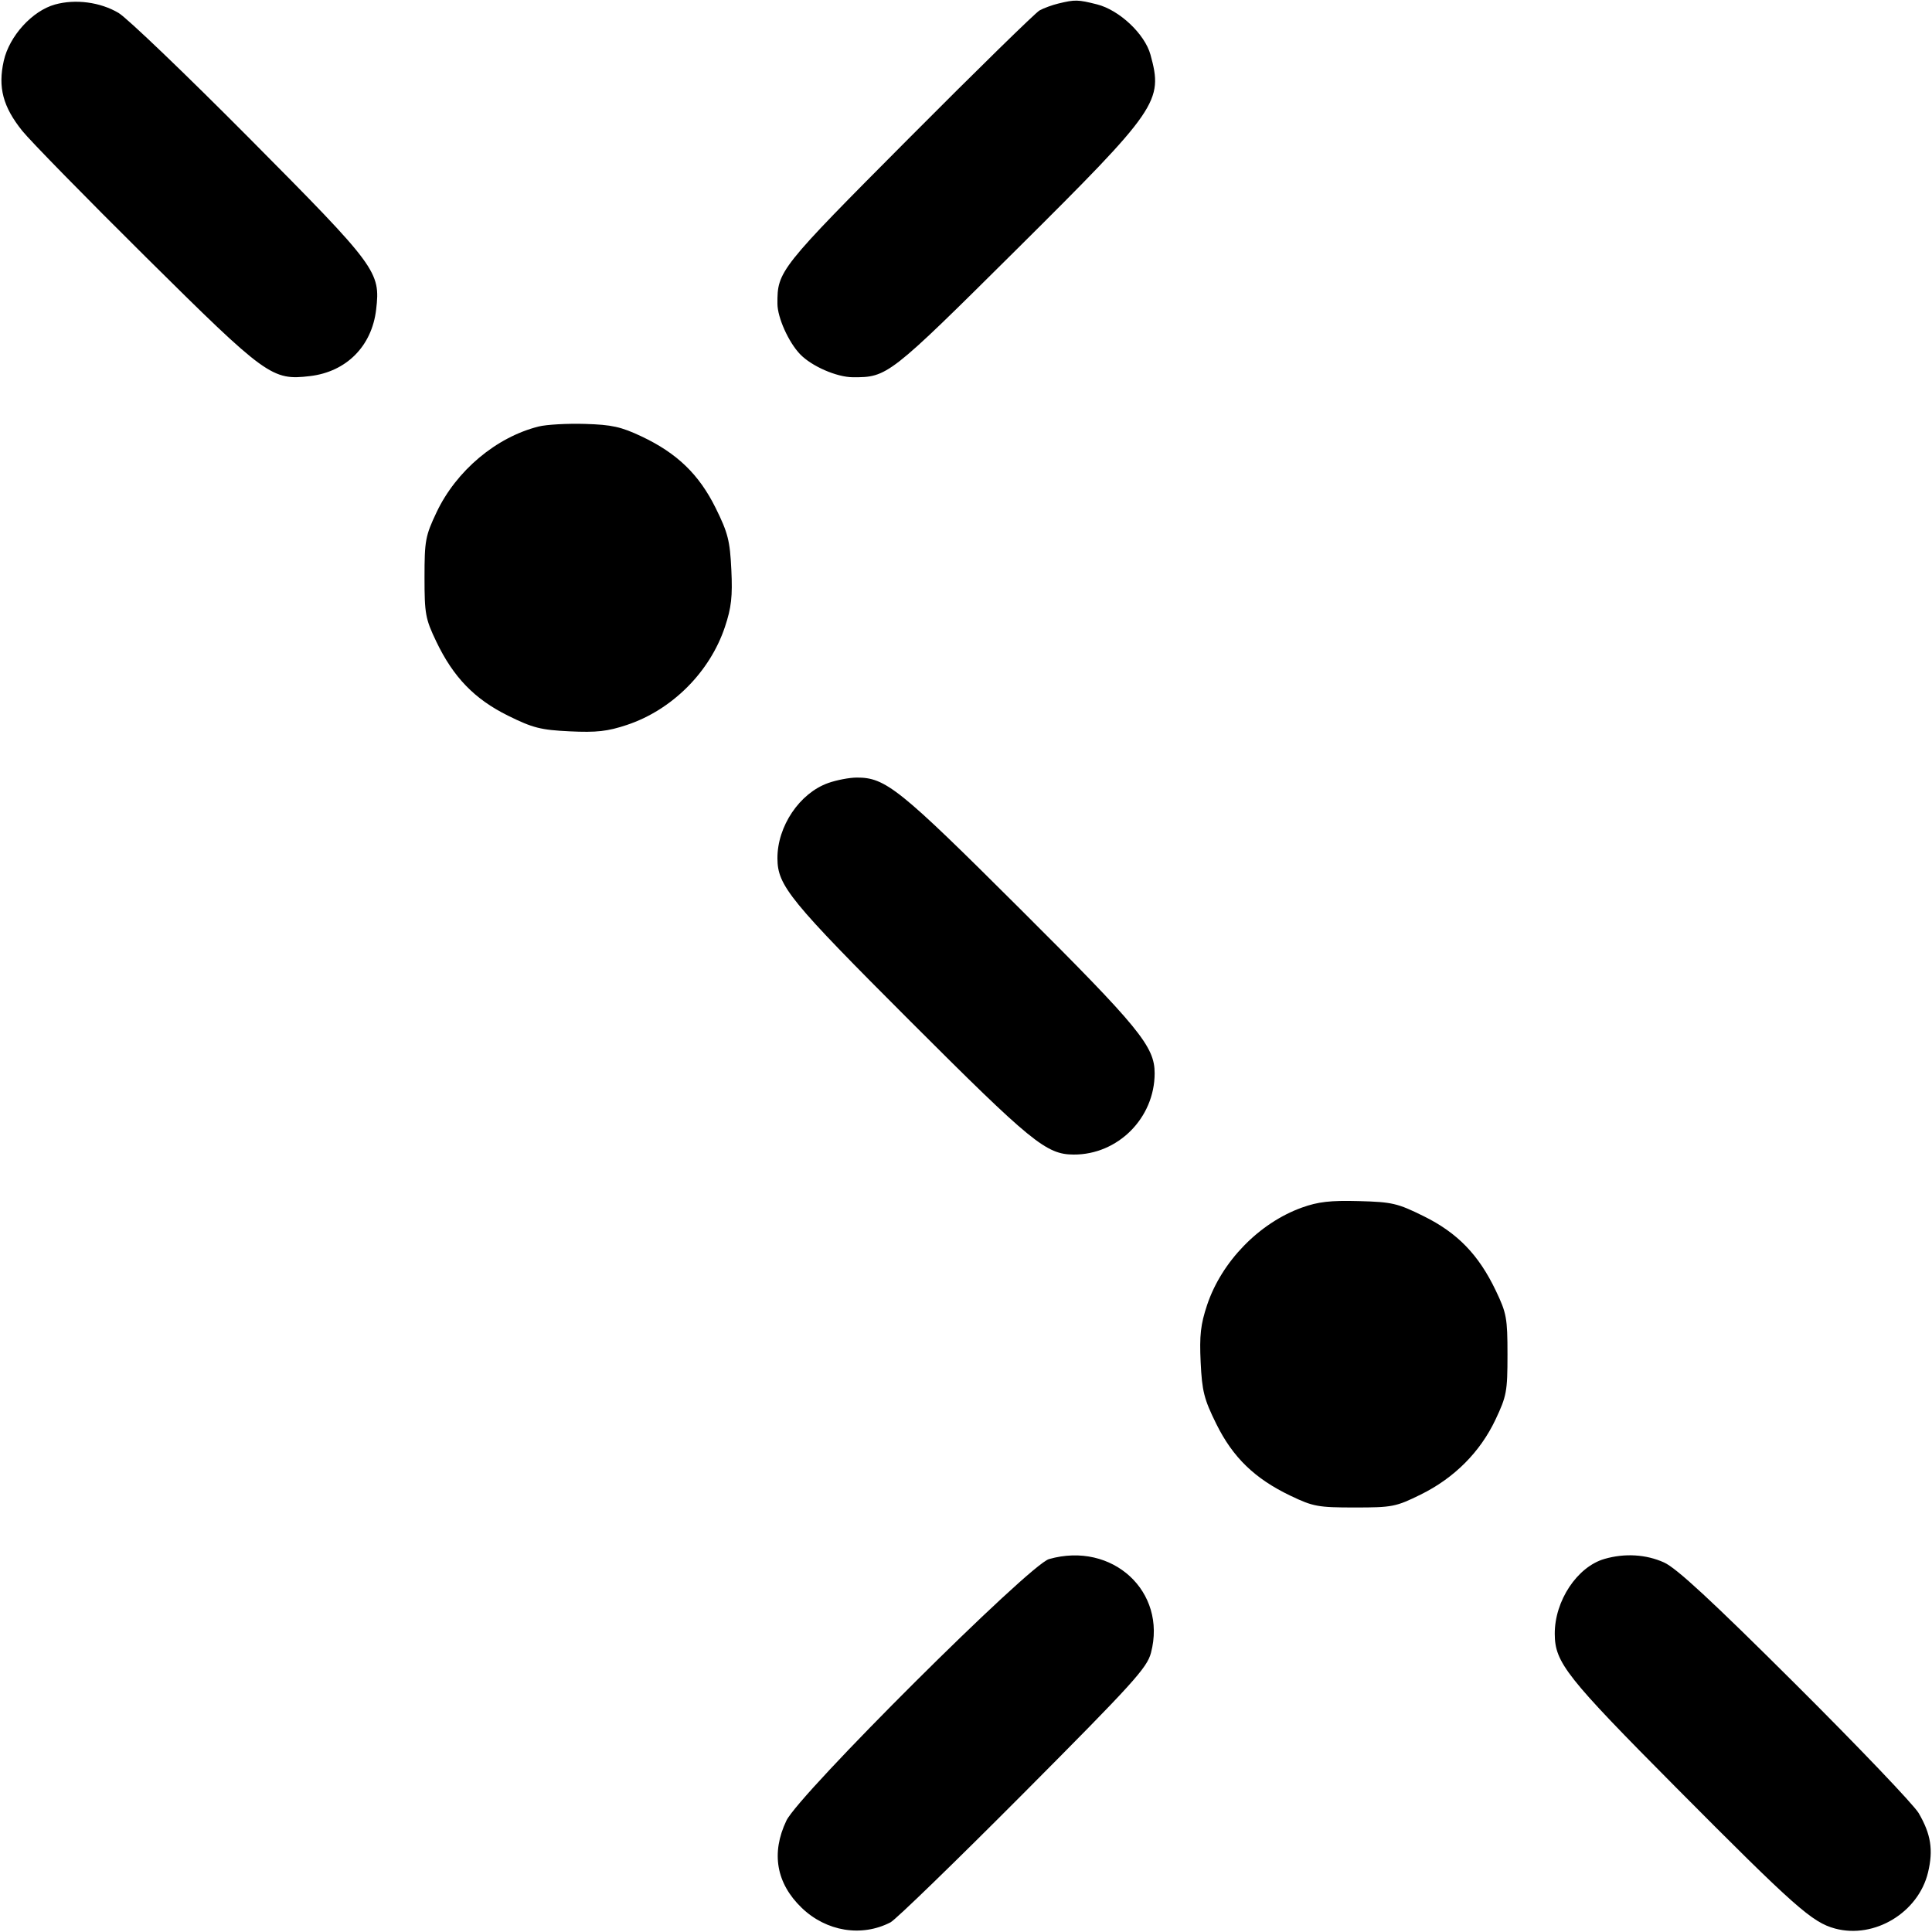<svg xmlns="http://www.w3.org/2000/svg" width="512" height="512"><path d="M14.585 1.191C8.547 2.866 2.469 9.547.996 16.129-.579 23.164.782 28.304 5.908 34.688c2.126 2.646 16.853 17.687 32.728 33.423 31.979 31.698 33.433 32.752 43.529 31.556 9.623-1.14 16.366-7.913 17.512-17.591 1.194-10.079.264-11.337-33.565-45.403C49.275 19.718 33.664 4.757 31.419 3.427 26.583.56 20.008-.313 14.585 1.191M280.5.929c-1.65.398-3.9 1.221-5 1.829-1.1.608-16.698 15.874-34.662 33.924-34.326 34.489-34.858 35.159-34.81 43.818.02 3.668 2.939 10.173 5.997 13.364 3.052 3.185 9.694 6.088 13.975 6.108 9.176.043 9.626-.307 43.364-33.82C306.972 28.794 308.29 26.878 304.89 14.5c-1.513-5.507-8.259-11.852-14.189-13.345-5.042-1.27-5.808-1.287-10.201-.226M142.746 113.03c-11.254 2.82-21.832 11.708-27.053 22.729-2.96 6.249-3.193 7.507-3.193 17.241 0 9.69.24 11.002 3.11 17 4.538 9.482 10.146 15.276 19.045 19.674 6.56 3.242 8.652 3.773 16.327 4.139 7.104.34 10.031.012 15.161-1.7 11.96-3.992 21.978-14.01 25.97-25.97 1.712-5.13 2.04-8.057 1.7-15.161-.366-7.675-.897-9.767-4.139-16.327-4.407-8.917-10.226-14.541-19.657-18.998-5.406-2.555-7.896-3.105-15-3.316-4.684-.139-10.206.171-12.271.689m76.754 94.473c-7.599 2.688-13.519 11.474-13.472 19.997.039 7.237 3.273 11.197 35.274 43.198 32.001 32.001 35.961 35.235 43.198 35.274 11.75.065 21.473-9.673 21.494-21.526.013-7.117-4.035-12.063-35.719-43.639-32-31.892-35.608-34.789-43.275-34.741-1.925.012-5.3.659-7.5 1.437M345 320.028c-11.326 4.082-21.268 14.308-25.113 25.829-1.712 5.13-2.04 8.057-1.7 15.161.366 7.675.897 9.767 4.139 16.327 4.398 8.899 10.192 14.507 19.674 19.045 6.001 2.871 7.308 3.11 17.022 3.11 9.958 0 10.895-.183 17.467-3.42 8.887-4.375 15.744-11.24 19.818-19.839 2.96-6.249 3.193-7.507 3.193-17.241 0-9.69-.24-11.002-3.11-17-4.547-9.501-10.143-15.274-19.093-19.698-6.954-3.437-8.358-3.763-17.185-3.999-7.544-.202-10.795.17-15.112 1.725m-67 93.146c-5.198 1.475-66.264 62.297-69.604 69.326-4.087 8.599-2.679 16.6 4.064 23.095 6.518 6.278 15.886 7.807 23.54 3.843 1.375-.713 17.201-16.065 35.169-34.117 29.156-29.292 32.796-33.303 33.851-37.302 4.287-16.255-10.236-29.609-27.02-24.845m147.211-.045c-7.24 2.088-13.224 11.108-13.183 19.871.035 7.611 3.045 11.419 32.277 40.845 31.264 31.472 35.92 35.6 42.002 37.238 10.429 2.808 22.089-4.23 24.643-14.873 1.429-5.959.77-10.137-2.477-15.71-1.282-2.2-15.975-17.588-32.652-34.196-22.182-22.092-31.529-30.742-34.821-32.228-4.786-2.161-10.41-2.498-15.789-.947" fill="undefined" fill-rule="evenodd"/></svg>
